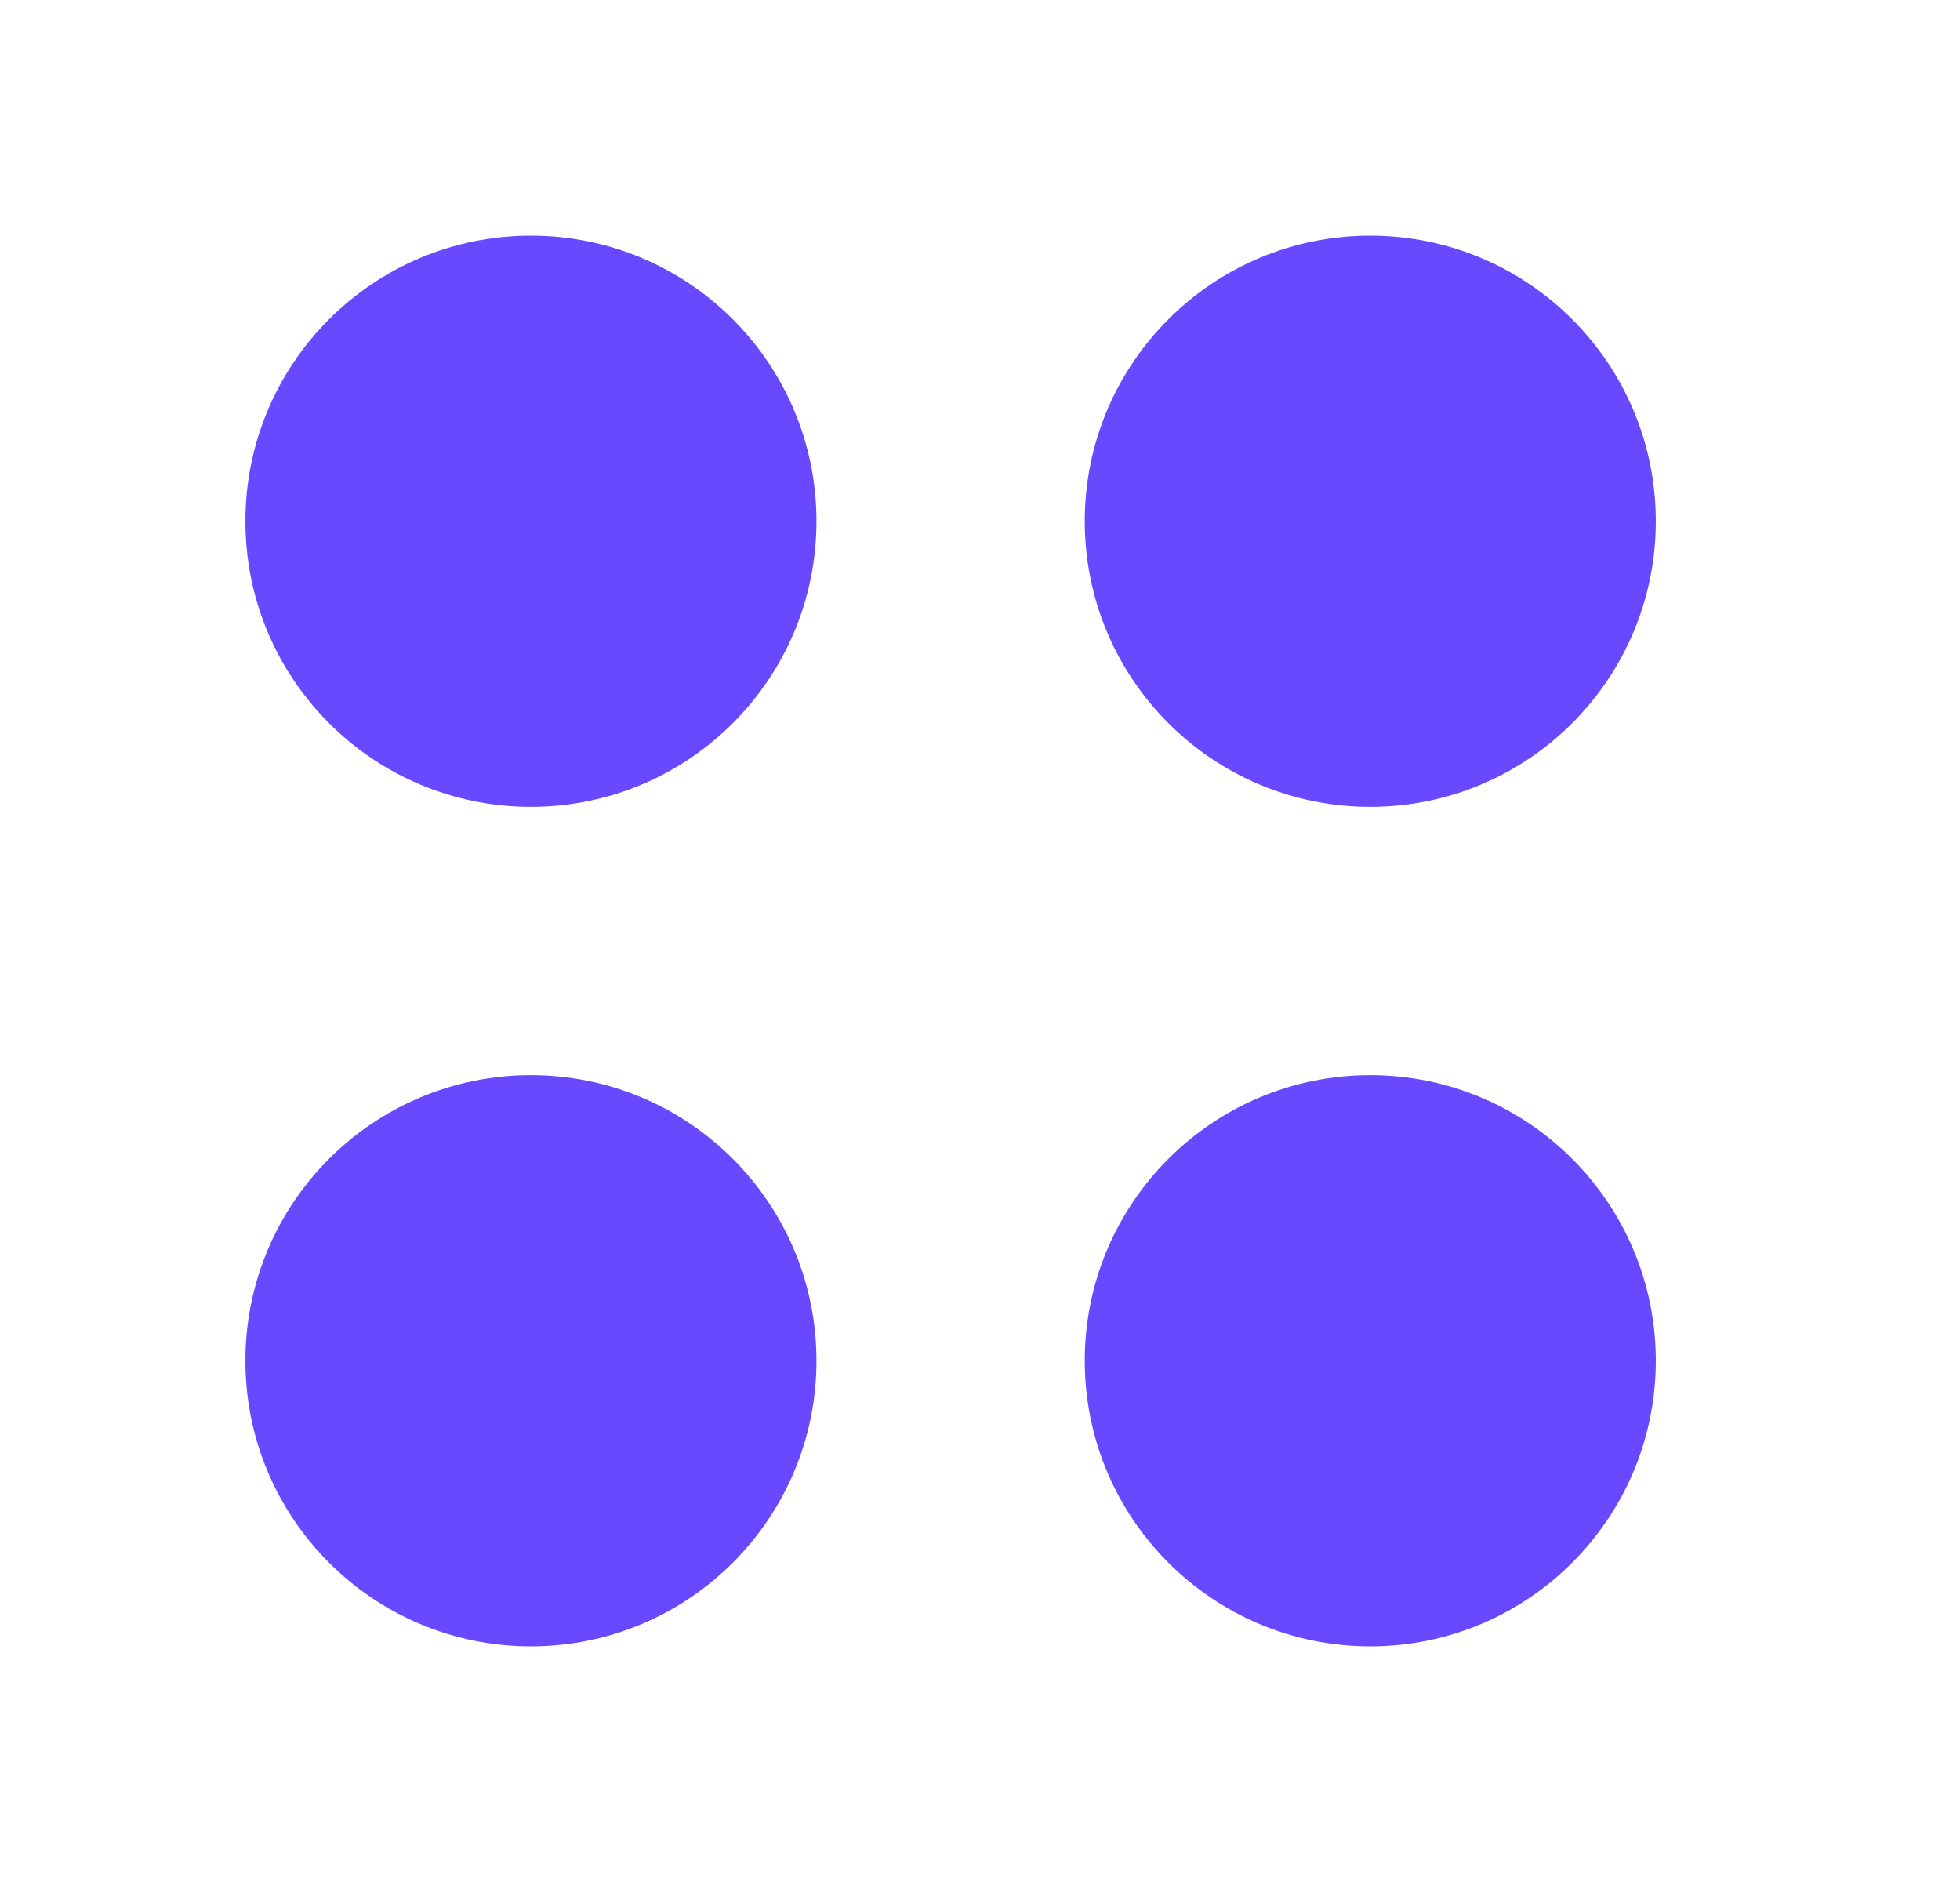 <svg width="25" height="24" viewBox="0 0 25 24" fill="none" xmlns="http://www.w3.org/2000/svg">
<path d="M21.12 6.647C21.12 8.658 19.489 10.289 17.478 10.289C15.467 10.289 13.836 8.658 13.836 6.647C13.836 4.635 15.467 3.005 17.478 3.005C19.489 3.005 21.12 4.635 21.12 6.647Z" fill="#6949FF"/>
<path d="M10.414 6.647C10.414 8.658 8.783 10.289 6.772 10.289C4.761 10.289 3.13 8.658 3.13 6.647C3.13 4.635 4.761 3.005 6.772 3.005C8.783 3.005 10.414 4.635 10.414 6.647Z" fill="#6949FF"/>
<path d="M21.12 17.353C21.12 19.364 19.489 20.995 17.478 20.995C15.467 20.995 13.836 19.364 13.836 17.353C13.836 15.342 15.467 13.711 17.478 13.711C19.489 13.711 21.12 15.342 21.12 17.353Z" fill="#6949FF"/>
<path d="M10.414 17.353C10.414 19.364 8.783 20.995 6.772 20.995C4.761 20.995 3.13 19.364 3.13 17.353C3.13 15.342 4.761 13.711 6.772 13.711C8.783 13.711 10.414 15.342 10.414 17.353Z" fill="#6949FF"/>
</svg>
